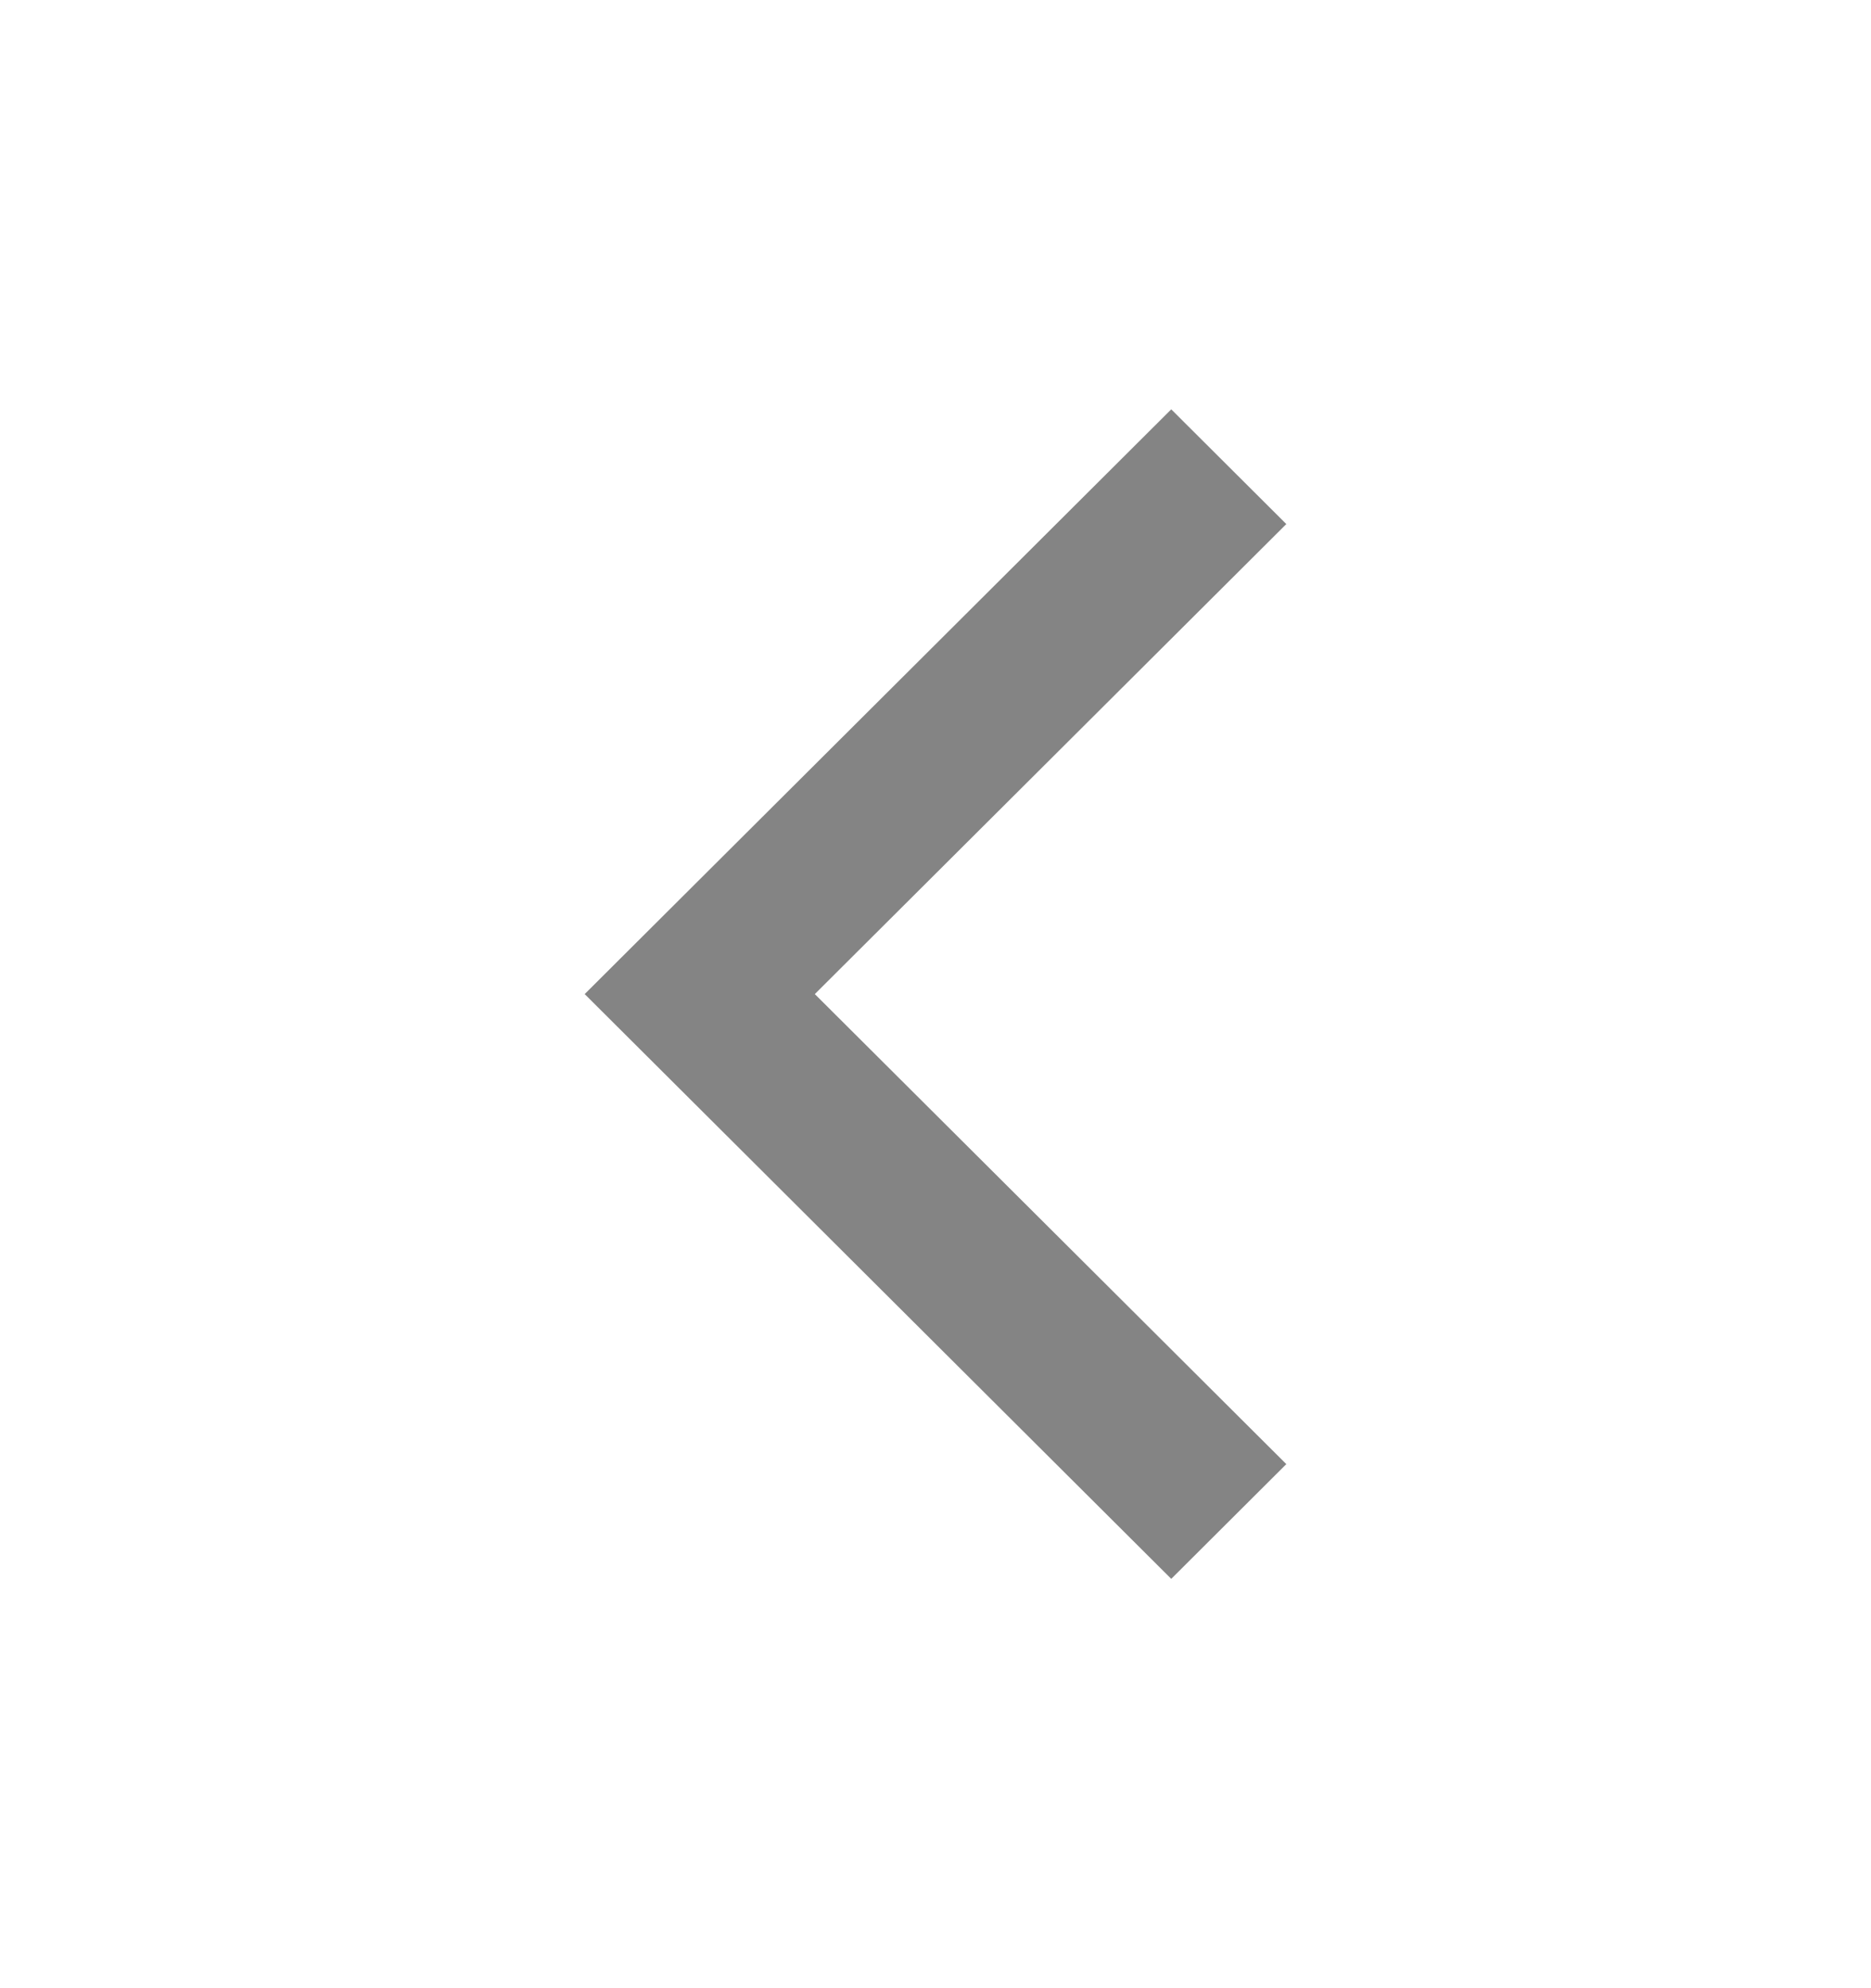 <svg width="16" height="17" viewBox="0 0 16 17" fill="none" xmlns="http://www.w3.org/2000/svg">
<path fill-rule="evenodd" clip-rule="evenodd" d="M6.968 8.5L11 4.481L10.016 3.5L5 8.5L10.016 13.5L11 12.519L6.968 8.5Z" fill="#848484"/>
</svg>

